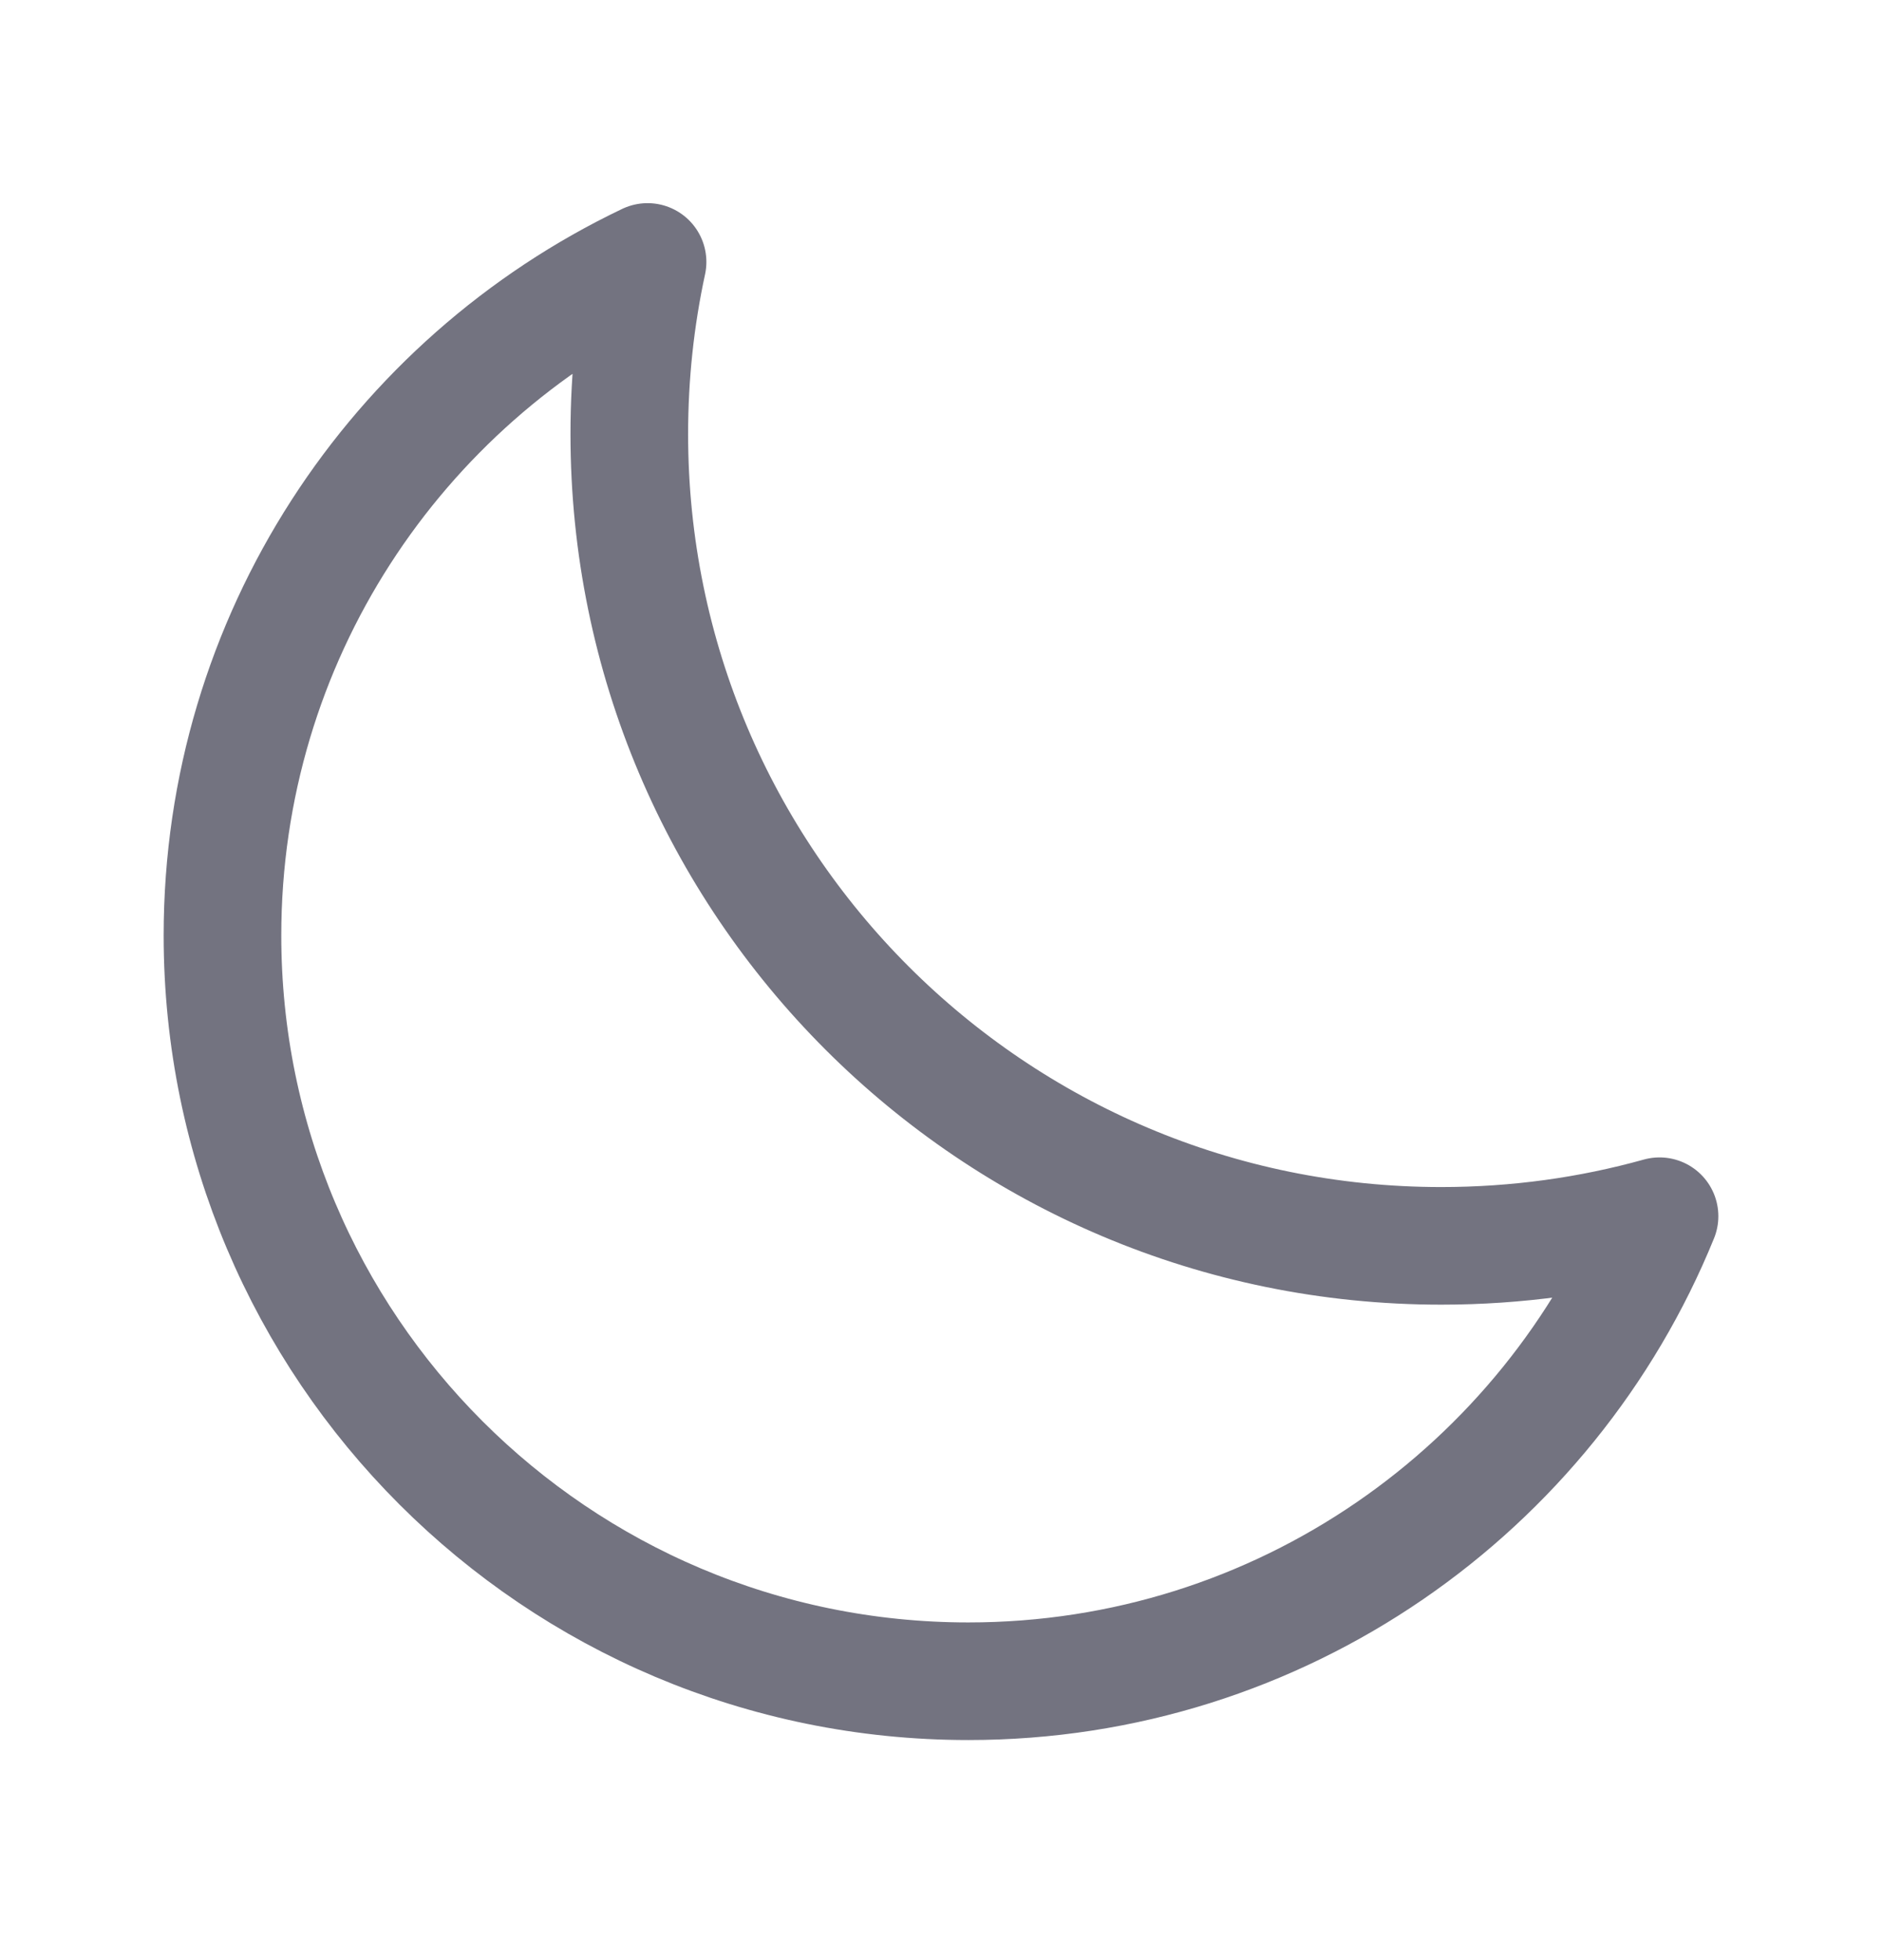 <svg width="24" height="25" viewBox="0 0 24 25" fill="none" xmlns="http://www.w3.org/2000/svg">
<path d="M21.163 15.512C20.277 15.759 19.344 15.89 18.379 15.89C12.661 15.89 8.025 11.255 8.025 5.537C8.025 4.783 8.105 4.049 8.258 3.341C5.052 4.871 2.837 8.142 2.837 11.931C2.837 17.184 7.095 21.443 12.349 21.443C16.335 21.443 19.749 18.99 21.163 15.512Z" stroke="#737380" stroke-width="1.5" stroke-linejoin="round"/>
</svg>
